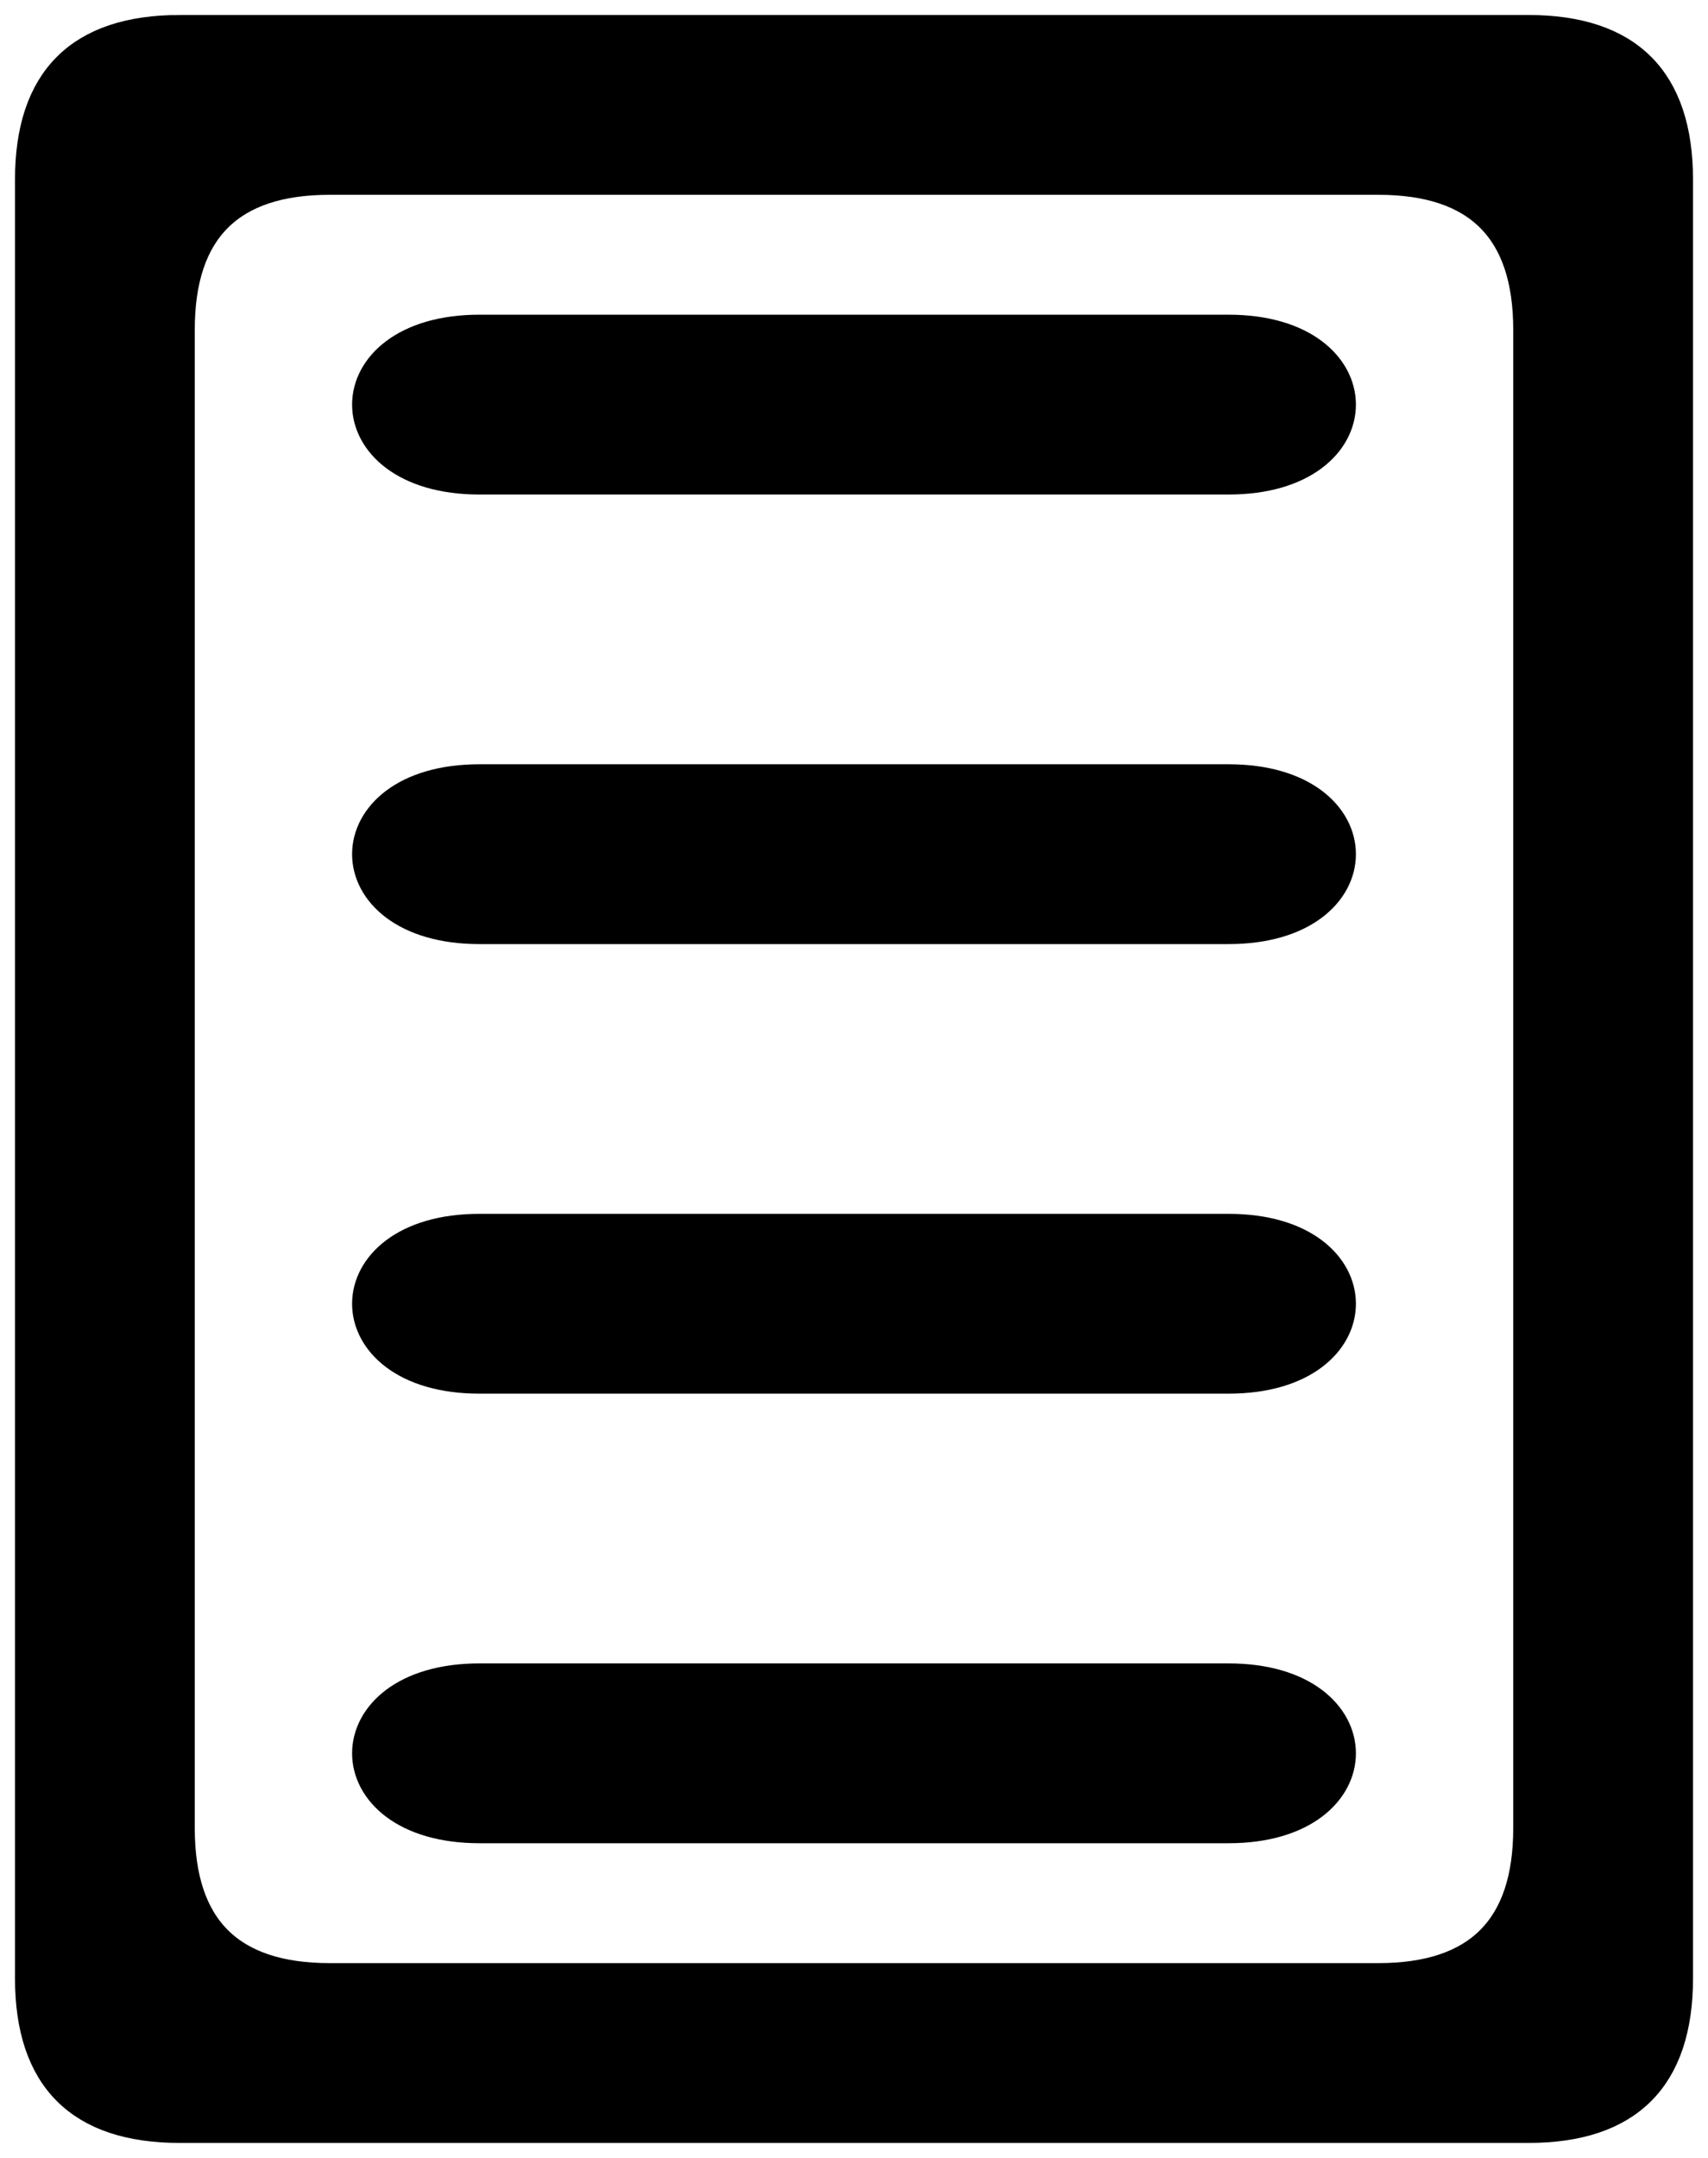<svg xmlns="http://www.w3.org/2000/svg" viewBox="-0.2 -0.2 11.4 14.4">
  <path d="M 1 0 L 10 0 Q 11 0 11 1 L 11 13 Q 11 14 10 14 L 1 14 Q 0 14 0 13 L 0 1 Q 0 0 1 0 L 1 2 L 1 12 Q 1 13 2 13 L 9 13 Q 10 13 10 12 L 10 2 Q 10 1 9 1 L 2 1 Q 1 1 1 2 M 3 2 C 2 2 2 3 3 3 L 8 3 C 9 3 9 2 8 2 L 3 2 M 3 5 C 2 5 2 6 3 6 L 8 6 C 9 6 9 5 8 5 L 3 5 M 3 8 C 2 8 2 9 3 9 L 8 9 C 9 9 9 8 8 8 L 3 8 M 3 11 C 2 11 2 12 3 12 L 8 12 C 9 12 9 11 8 11 L 3 11" stroke="#000000" stroke-width=".2" fill="#000000"/>
</svg>